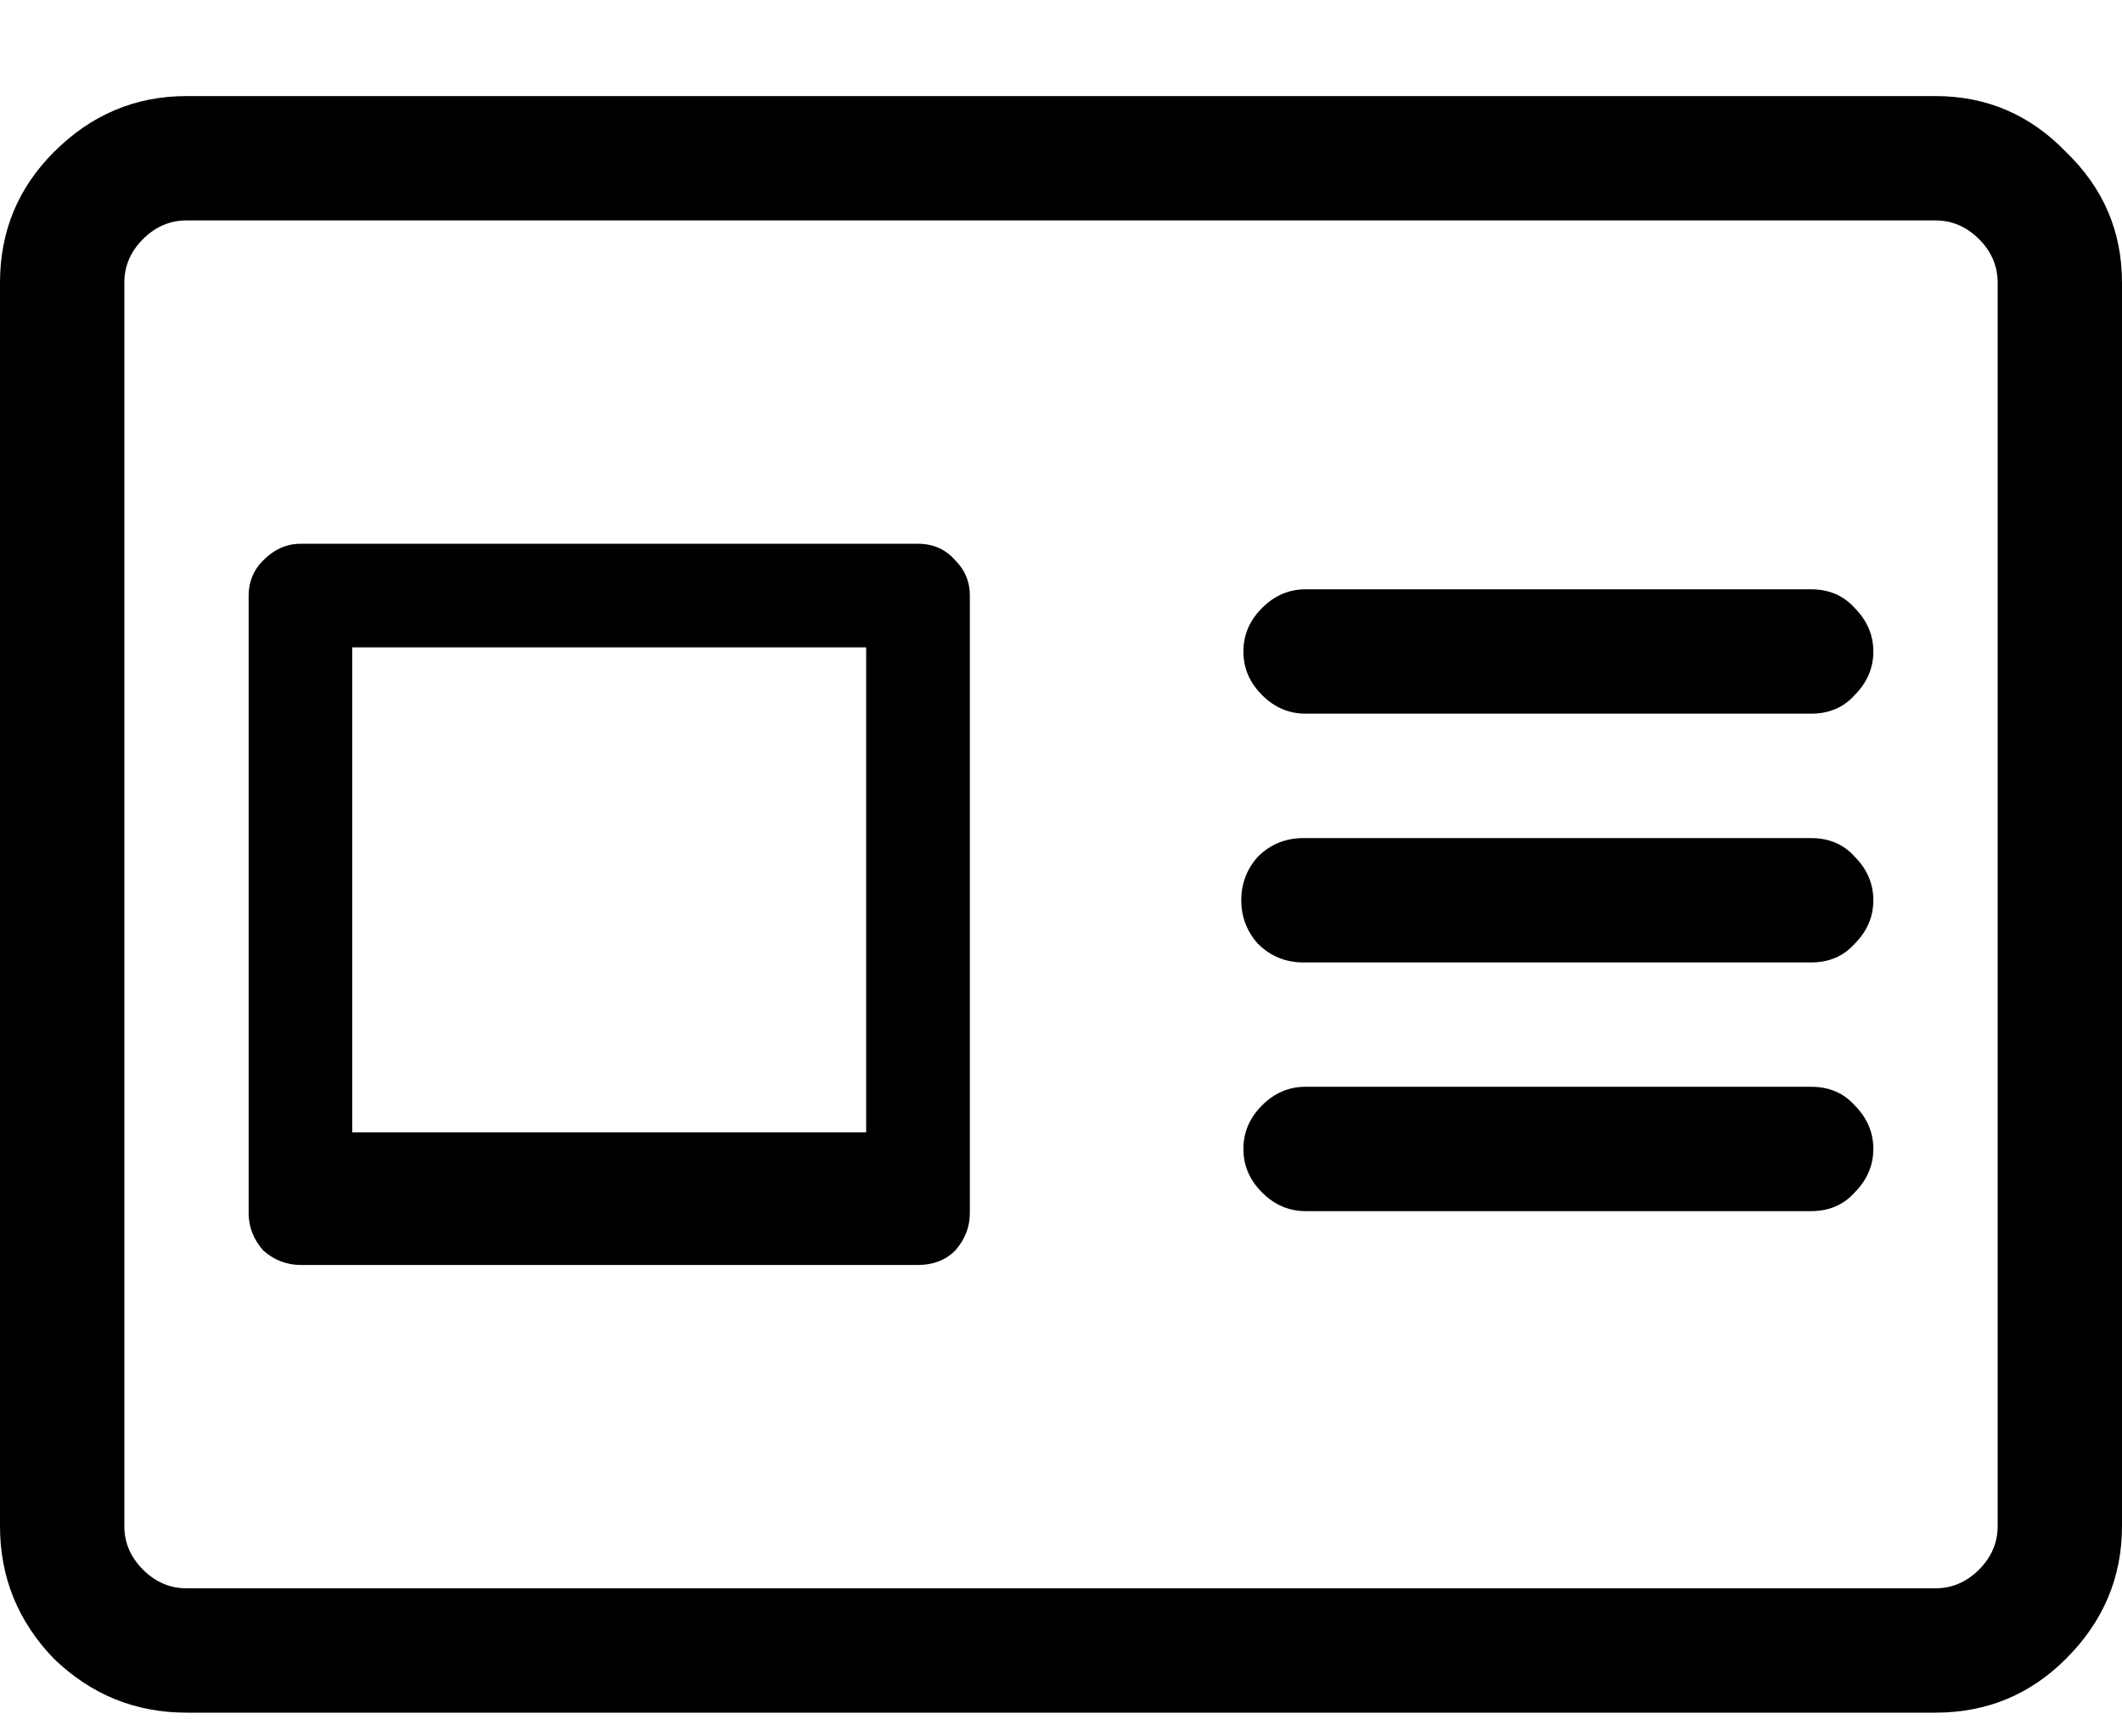 <svg width="22" height="18" viewBox="0 0 22 18" fill="none" xmlns="http://www.w3.org/2000/svg">
    <path
        d="M20.066 0.996H1.934C1.404 0.996 0.945 1.189 0.559 1.576C0.186 1.949 0 2.4 0 2.93V15.82C0 16.35 0.186 16.809 0.559 17.195C0.945 17.568 1.404 17.754 1.934 17.754H20.066C20.596 17.754 21.047 17.568 21.42 17.195C21.807 16.809 22 16.35 22 15.82V2.93C22 2.4 21.807 1.949 21.42 1.576C21.047 1.189 20.596 0.996 20.066 0.996ZM20.711 15.82C20.711 15.992 20.646 16.143 20.518 16.271C20.389 16.4 20.238 16.465 20.066 16.465H1.934C1.762 16.465 1.611 16.4 1.482 16.271C1.354 16.143 1.289 15.992 1.289 15.82V2.93C1.289 2.758 1.354 2.607 1.482 2.479C1.611 2.35 1.762 2.285 1.934 2.285H20.066C20.238 2.285 20.389 2.35 20.518 2.479C20.646 2.607 20.711 2.758 20.711 2.93V15.82ZM9.518 5.637H3.115C2.972 5.637 2.843 5.694 2.729 5.809C2.628 5.909 2.578 6.031 2.578 6.174V12.576C2.578 12.719 2.628 12.848 2.729 12.963C2.843 13.063 2.972 13.113 3.115 13.113H9.518C9.675 13.113 9.804 13.063 9.904 12.963C10.005 12.848 10.055 12.719 10.055 12.576V6.174C10.055 6.031 10.005 5.909 9.904 5.809C9.804 5.694 9.675 5.637 9.518 5.637ZM8.98 6.711V11.738H3.652V6.711H8.98ZM18.777 6.109H13.535C13.363 6.109 13.213 6.174 13.084 6.303C12.955 6.432 12.891 6.582 12.891 6.754C12.891 6.926 12.955 7.076 13.084 7.205C13.213 7.334 13.363 7.398 13.535 7.398H18.777C18.963 7.398 19.114 7.334 19.229 7.205C19.357 7.076 19.422 6.926 19.422 6.754C19.422 6.582 19.357 6.432 19.229 6.303C19.114 6.174 18.963 6.109 18.777 6.109ZM18.777 8.688H13.535C13.535 8.688 13.528 8.688 13.514 8.688C13.328 8.688 13.17 8.752 13.041 8.881C12.926 9.01 12.869 9.16 12.869 9.332C12.869 9.504 12.926 9.654 13.041 9.783C13.17 9.912 13.328 9.977 13.514 9.977C13.528 9.977 13.535 9.977 13.535 9.977H18.777C18.963 9.977 19.114 9.912 19.229 9.783C19.357 9.654 19.422 9.504 19.422 9.332C19.422 9.16 19.357 9.01 19.229 8.881C19.114 8.752 18.963 8.688 18.777 8.688ZM18.777 11.266H13.535C13.363 11.266 13.213 11.33 13.084 11.459C12.955 11.588 12.891 11.738 12.891 11.91C12.891 12.082 12.955 12.232 13.084 12.361C13.213 12.49 13.363 12.555 13.535 12.555H18.777C18.963 12.555 19.114 12.49 19.229 12.361C19.357 12.232 19.422 12.082 19.422 11.91C19.422 11.738 19.357 11.588 19.229 11.459C19.114 11.33 18.963 11.266 18.777 11.266Z"
        fill="currentColor"/>
</svg>
